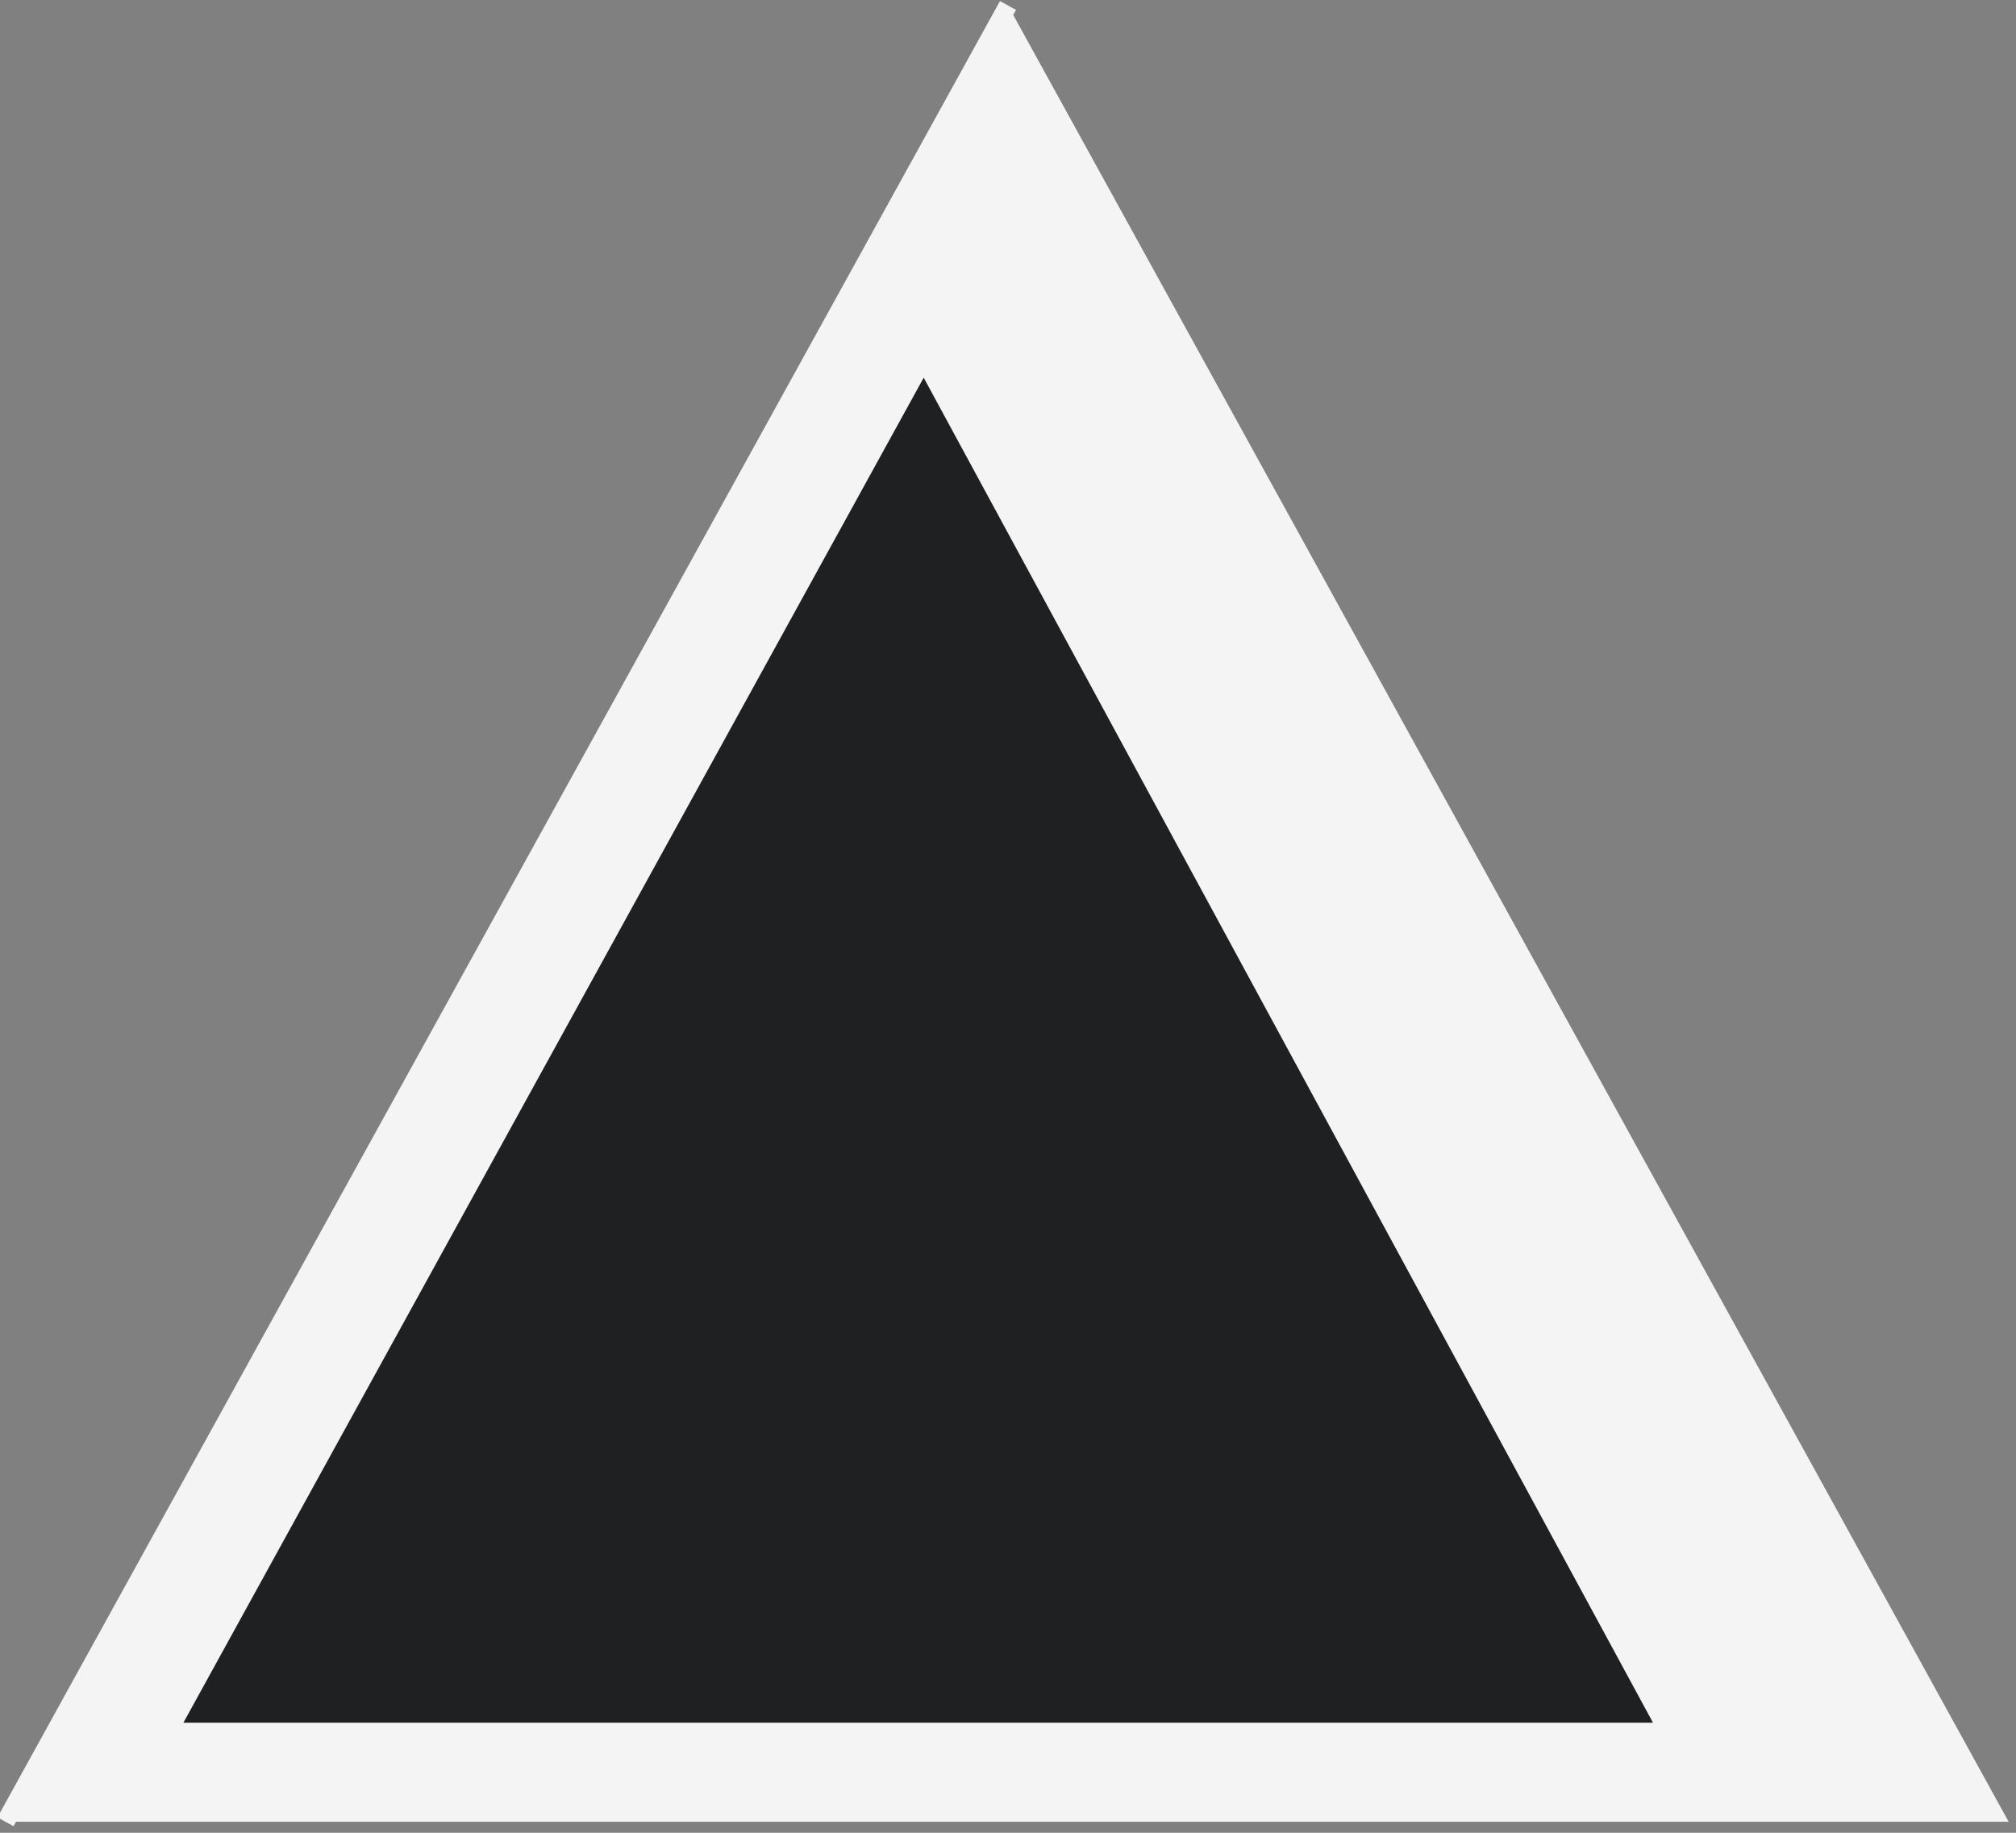 <?xml version="1.0" encoding="utf-8"?>
<!-- Generator: Adobe Illustrator 23.0.1, SVG Export Plug-In . SVG Version: 6.00 Build 0)  -->
<svg version="1.1" id="Layer_1" xmlns="http://www.w3.org/2000/svg" xmlns:xlink="http://www.w3.org/1999/xlink" x="0px" y="0px"
	 viewBox="0 0 110 100" style="enable-background:new 0 0 110 100;" xml:space="preserve">
<rect x="0" y="0" width="110" height="100" fill="#808080" stroke="none"/>
<style type="text/css">
	.st0{fill:#1F2021;}
	.st1{fill:#F4F4F4;}
	.st2{fill:none;stroke:#F4F4F4;stroke-miterlimit:10;}
</style>
<title>now-black-logotype</title>
<desc>Created with Sketch.</desc>
<g id="XMLID_1_">
	<g>
		<polygon class="st0" points="50.4,20.6 90.2,94 10,94 		"/>
		<path class="st1" d="M55,0.3l54.6,99.1H0.3L55,0.3z M90.2,94L50.4,20.6L10,94H90.2z"/>
	</g>
	<g>
		<line class="st2" x1="0.3" y1="99.4" x2="55" y2="0.3"/>
	</g>
</g>
</svg>
